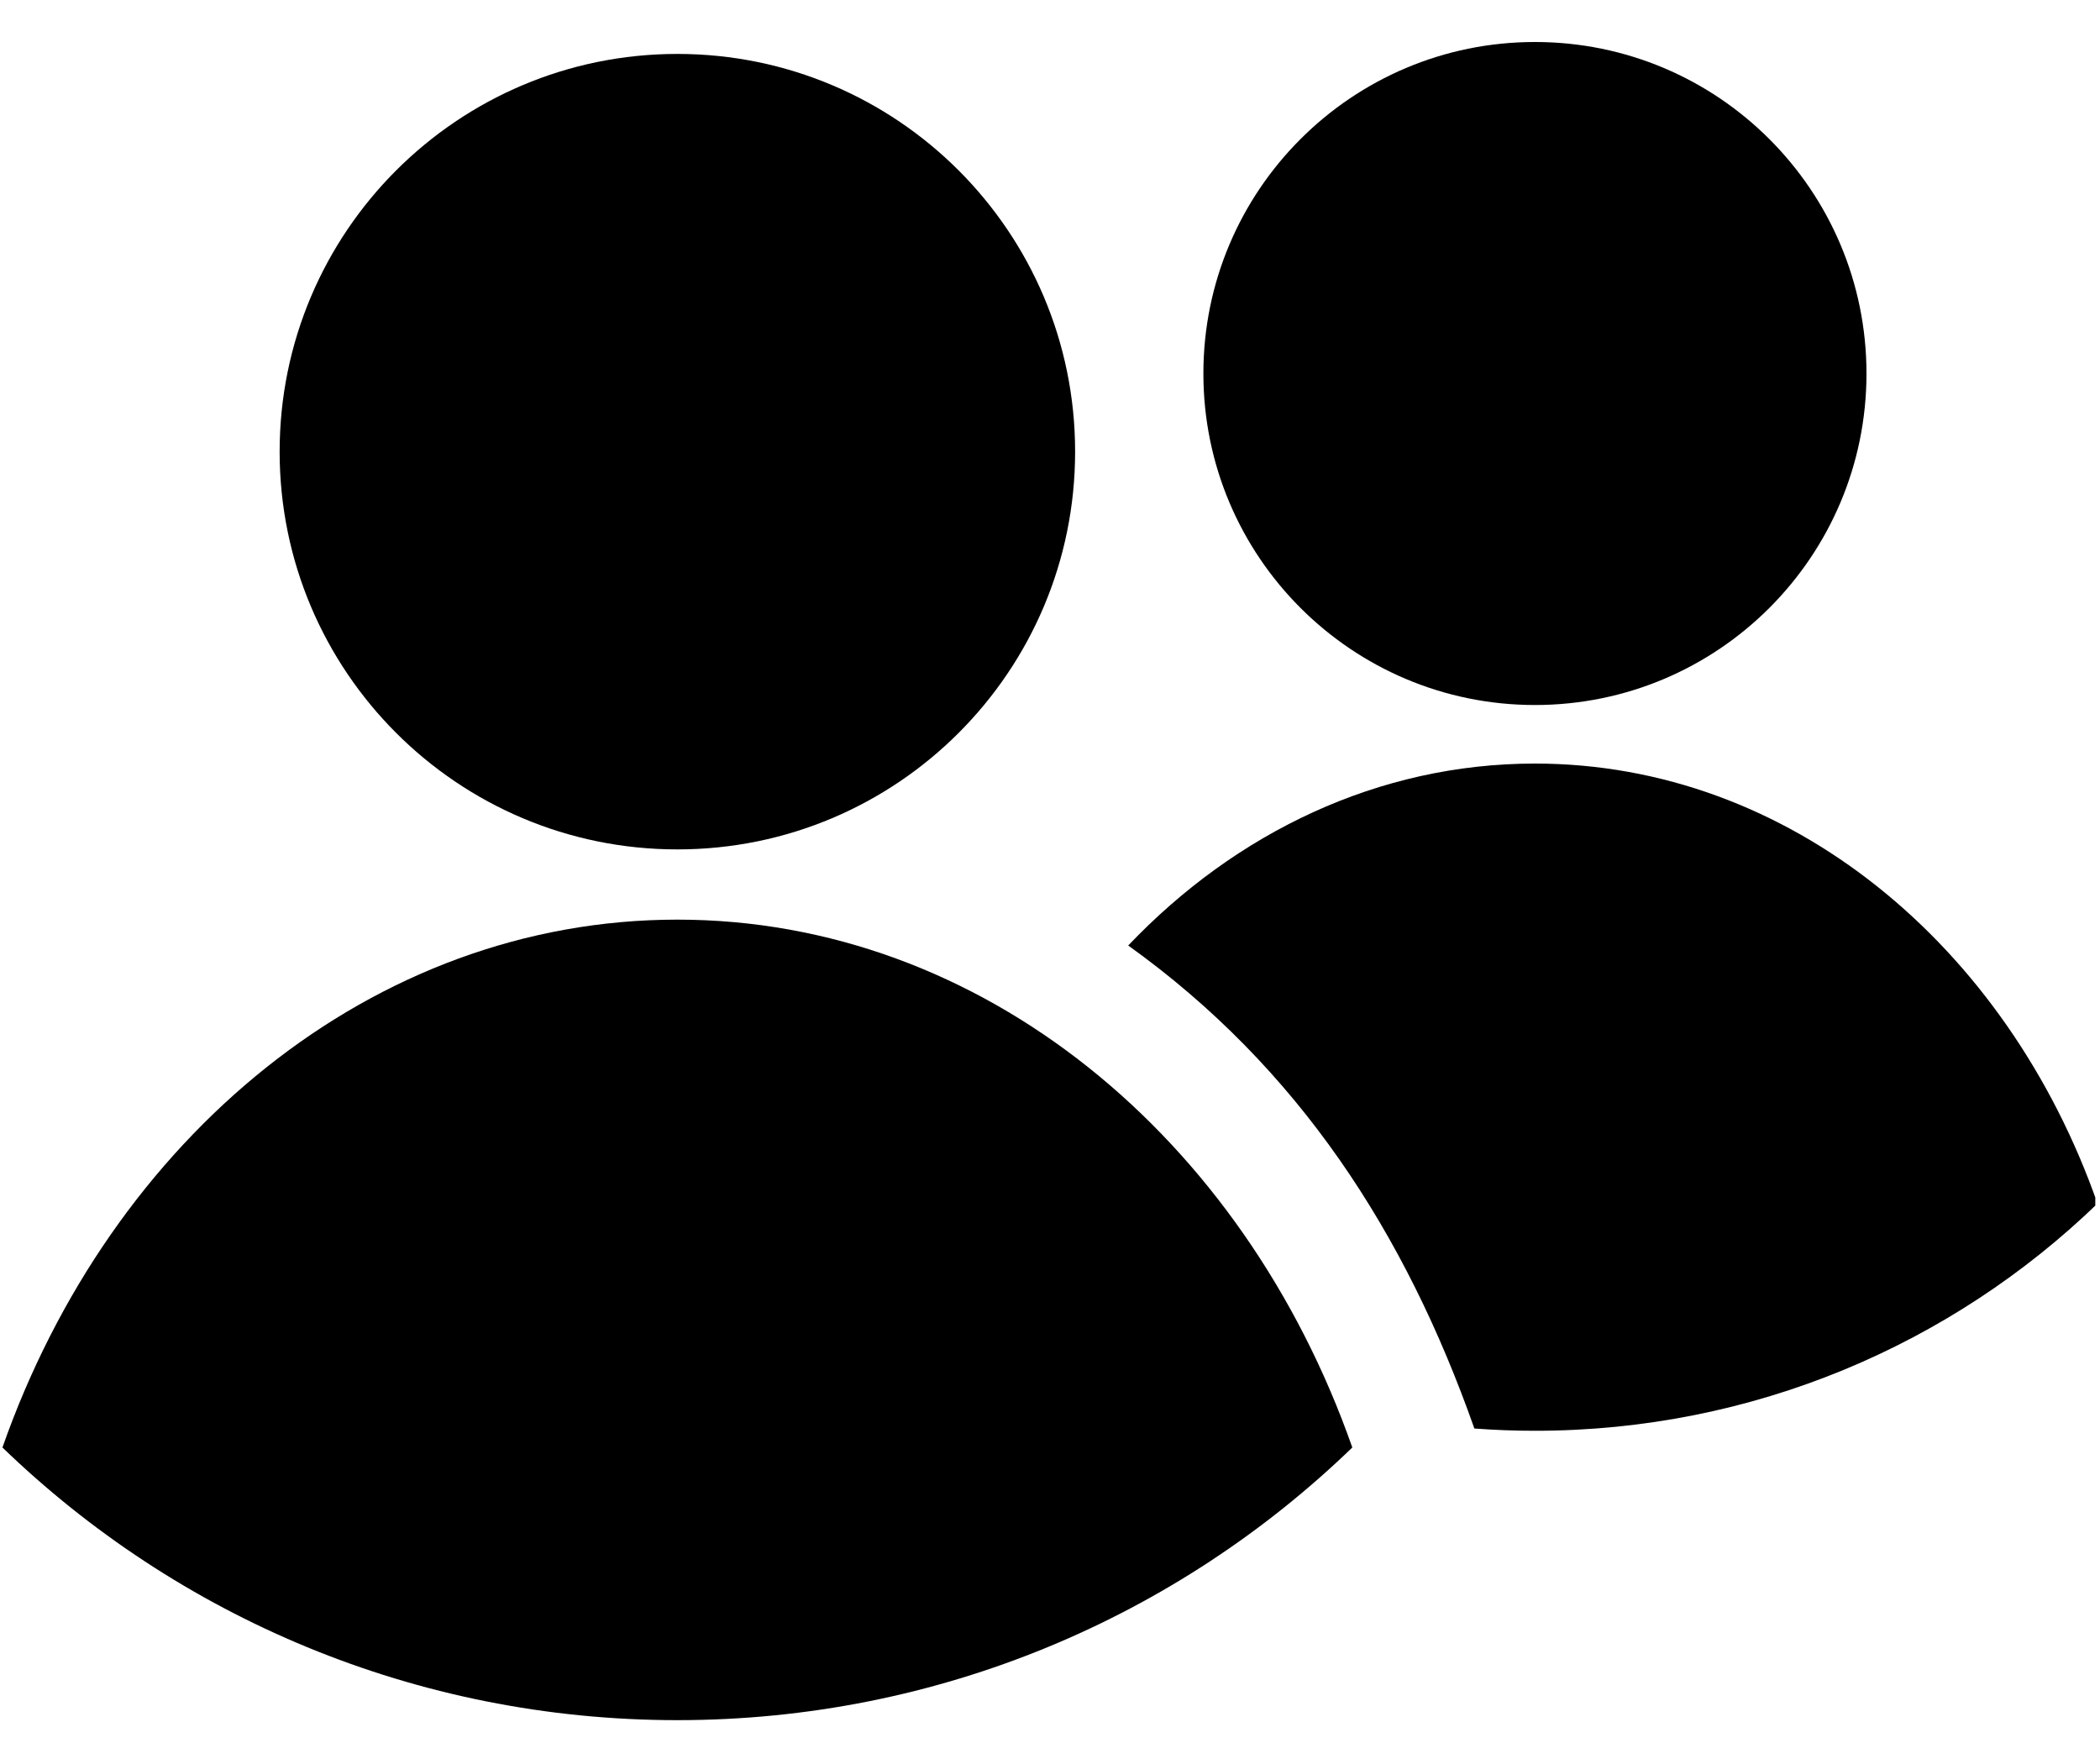 <svg viewBox="0 0 25 21" fill="none" xmlns="http://www.w3.org/2000/svg">
<g clip-path="url(#clip0)">
<path fill-rule="evenodd" clip-rule="evenodd" d="M8.064 0.642C10.68 0.642 12.799 2.762 12.799 5.377C12.799 7.992 10.68 10.112 8.064 10.112C5.449 10.112 3.329 7.992 3.329 5.377C3.329 2.762 5.449 0.642 8.064 0.642Z" fill="currentColor"/>
<path fill-rule="evenodd" clip-rule="evenodd" d="M8.064 10.948C11.695 10.948 14.805 13.546 16.099 17.232C14.019 19.242 11.187 20.478 8.064 20.478C4.941 20.478 2.109 19.242 0.029 17.232C1.323 13.546 4.433 10.948 8.064 10.948Z" fill="currentColor"/>
<path fill-rule="evenodd" clip-rule="evenodd" d="M18.273 0.5C20.453 0.5 22.22 2.267 22.22 4.447C22.22 6.626 20.453 8.393 18.273 8.393C16.093 8.393 14.326 6.626 14.326 4.447C14.326 2.267 16.093 0.5 18.273 0.5V0.5Z" fill="currentColor"/>
<path fill-rule="evenodd" clip-rule="evenodd" d="M18.273 9.09C21.3 9.09 23.892 11.255 24.97 14.328C23.236 16.003 20.876 17.033 18.273 17.033C18.03 17.033 17.79 17.024 17.552 17.006C16.732 14.679 15.46 12.709 13.431 11.256C14.713 9.91 16.411 9.09 18.273 9.09Z" fill="currentColor"/>
</g>
<defs>
<clipPath id="clip0">
<rect width="24.915" height="20" fill="none" transform="translate(0.029 0.5)"/>
</clipPath>
</defs>
</svg>
